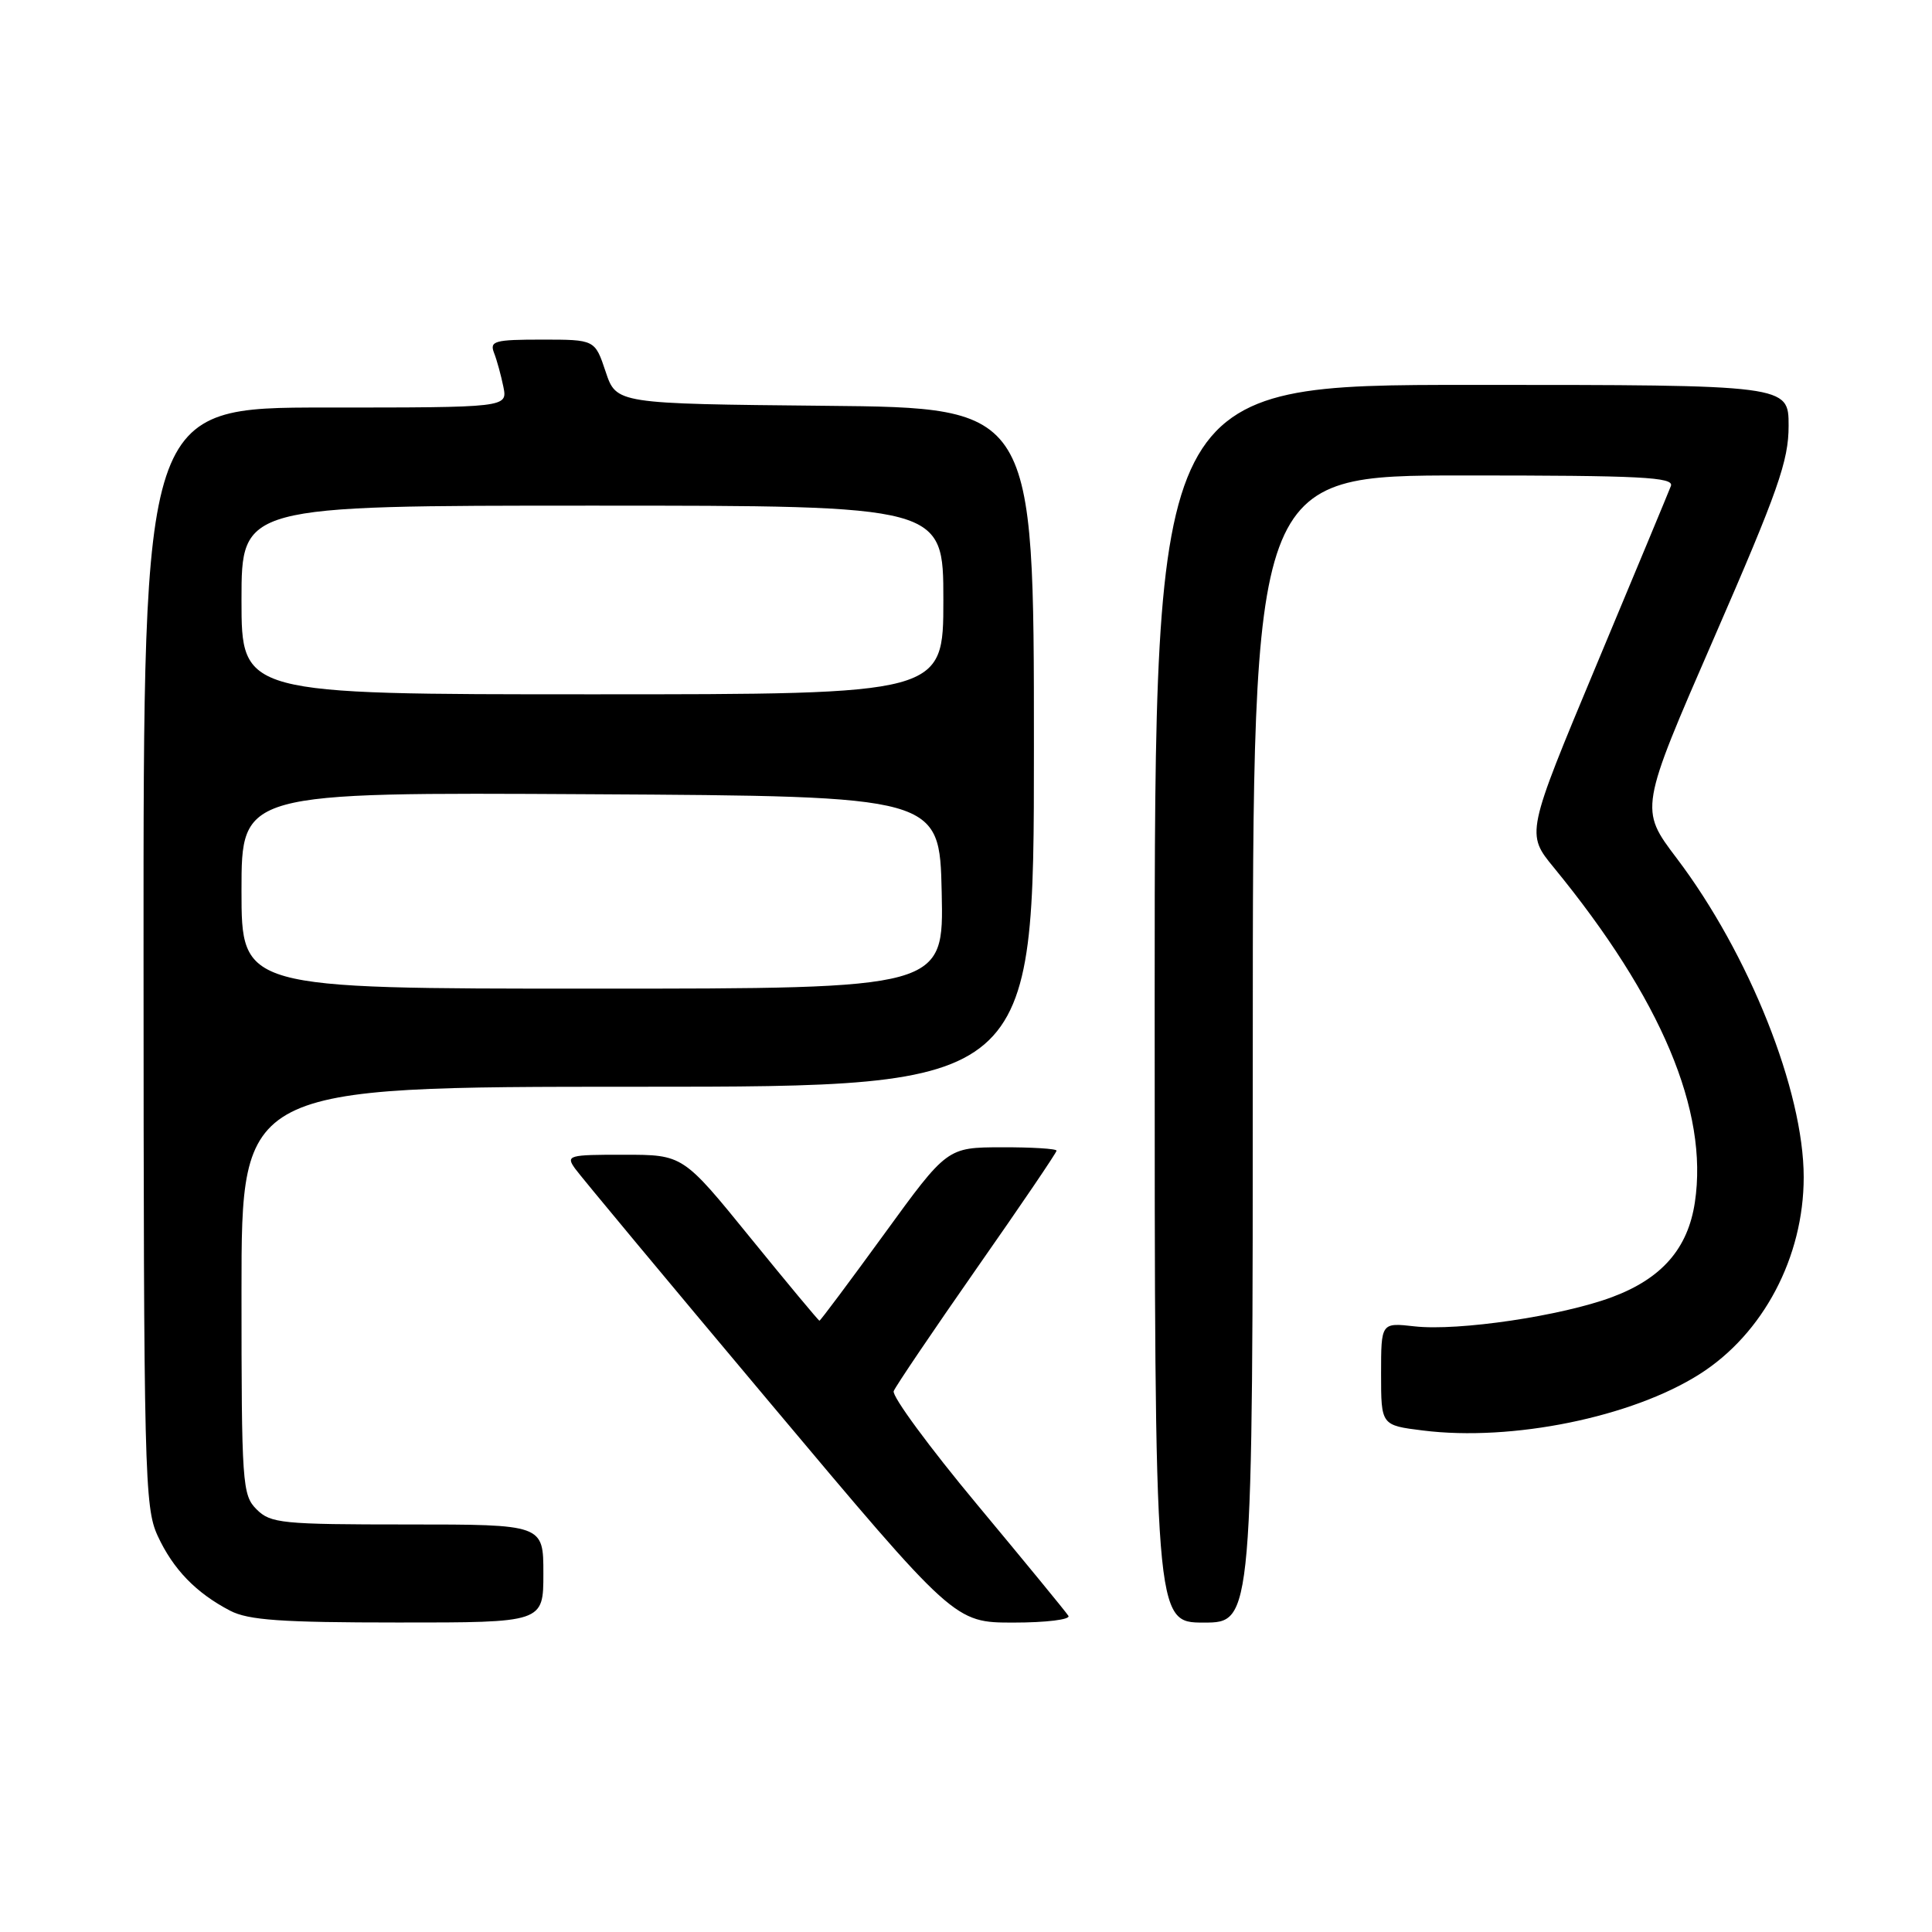<?xml version="1.0" encoding="UTF-8" standalone="no"?>
<!DOCTYPE svg PUBLIC "-//W3C//DTD SVG 1.1//EN" "http://www.w3.org/Graphics/SVG/1.1/DTD/svg11.dtd" >
<svg xmlns="http://www.w3.org/2000/svg" xmlns:xlink="http://www.w3.org/1999/xlink" version="1.1" viewBox="0 0 256 256">
 <g >
 <path fill="currentColor"
d=" M 72.00 208.50 C 72.00 202.00 72.00 202.00 54.00 202.00 C 37.33 202.00 35.85 201.85 34.00 200.00 C 32.10 198.10 32.00 196.67 32.00 171.00 C 32.00 144.00 32.00 144.00 84.50 144.00 C 137.00 144.00 137.00 144.00 137.00 99.02 C 137.00 54.03 137.00 54.03 109.33 53.77 C 81.67 53.50 81.67 53.50 80.25 49.25 C 78.83 45.00 78.83 45.00 71.81 45.00 C 65.53 45.00 64.86 45.19 65.46 46.75 C 65.84 47.71 66.39 49.74 66.70 51.25 C 67.25 54.00 67.25 54.00 43.12 54.00 C 19.00 54.00 19.00 54.00 19.02 126.75 C 19.04 195.34 19.15 199.73 20.89 203.50 C 22.94 207.94 25.97 211.07 30.50 213.43 C 32.91 214.68 37.27 214.99 52.75 214.99 C 72.00 215.00 72.00 215.00 72.00 208.50 Z  M 141.57 214.11 C 141.27 213.62 135.83 207.00 129.49 199.38 C 123.15 191.77 118.17 185.00 118.42 184.33 C 118.68 183.67 123.64 176.34 129.44 168.03 C 135.25 159.73 140.00 152.73 140.00 152.47 C 140.00 152.21 136.74 152.01 132.75 152.02 C 125.50 152.04 125.50 152.04 117.16 163.52 C 112.57 169.83 108.71 175.00 108.58 175.00 C 108.46 175.00 104.34 170.05 99.43 164.01 C 90.50 153.01 90.50 153.01 82.69 153.01 C 75.32 153.00 74.96 153.10 76.19 154.83 C 76.91 155.84 88.52 169.79 101.99 185.83 C 126.48 215.00 126.48 215.00 134.30 215.00 C 138.60 215.00 141.87 214.60 141.57 214.11 Z  M 166.00 139.00 C 166.00 63.00 166.00 63.00 193.97 63.00 C 217.49 63.00 221.85 63.22 221.40 64.40 C 221.11 65.16 216.67 75.84 211.53 88.13 C 202.20 110.47 202.20 110.47 205.91 114.98 C 220.13 132.34 226.40 147.21 224.58 159.31 C 223.66 165.44 220.21 169.40 213.64 171.86 C 206.95 174.37 193.23 176.40 187.44 175.75 C 183.00 175.25 183.00 175.25 183.00 182.05 C 183.00 188.86 183.00 188.86 188.56 189.55 C 200.34 191.02 216.22 187.79 225.21 182.08 C 233.63 176.74 239.00 166.58 239.00 155.98 C 239.00 144.56 231.77 126.40 222.17 113.72 C 217.24 107.21 217.24 107.21 227.12 84.52 C 235.62 65.01 237.00 61.07 237.00 56.42 C 237.00 51.00 237.00 51.00 195.00 51.00 C 153.00 51.00 153.00 51.00 153.00 133.00 C 153.00 215.00 153.00 215.00 159.50 215.00 C 166.00 215.00 166.00 215.00 166.00 139.00 Z  M 32.00 117.99 C 32.00 104.98 32.00 104.98 78.25 105.24 C 124.50 105.50 124.50 105.50 124.78 118.25 C 125.06 131.00 125.06 131.00 78.53 131.00 C 32.00 131.00 32.00 131.00 32.00 117.99 Z  M 32.00 79.50 C 32.00 67.00 32.00 67.00 78.50 67.00 C 125.00 67.00 125.00 67.00 125.00 79.50 C 125.00 92.00 125.00 92.00 78.50 92.00 C 32.00 92.00 32.00 92.00 32.00 79.50 Z "/>
</g>
</svg>